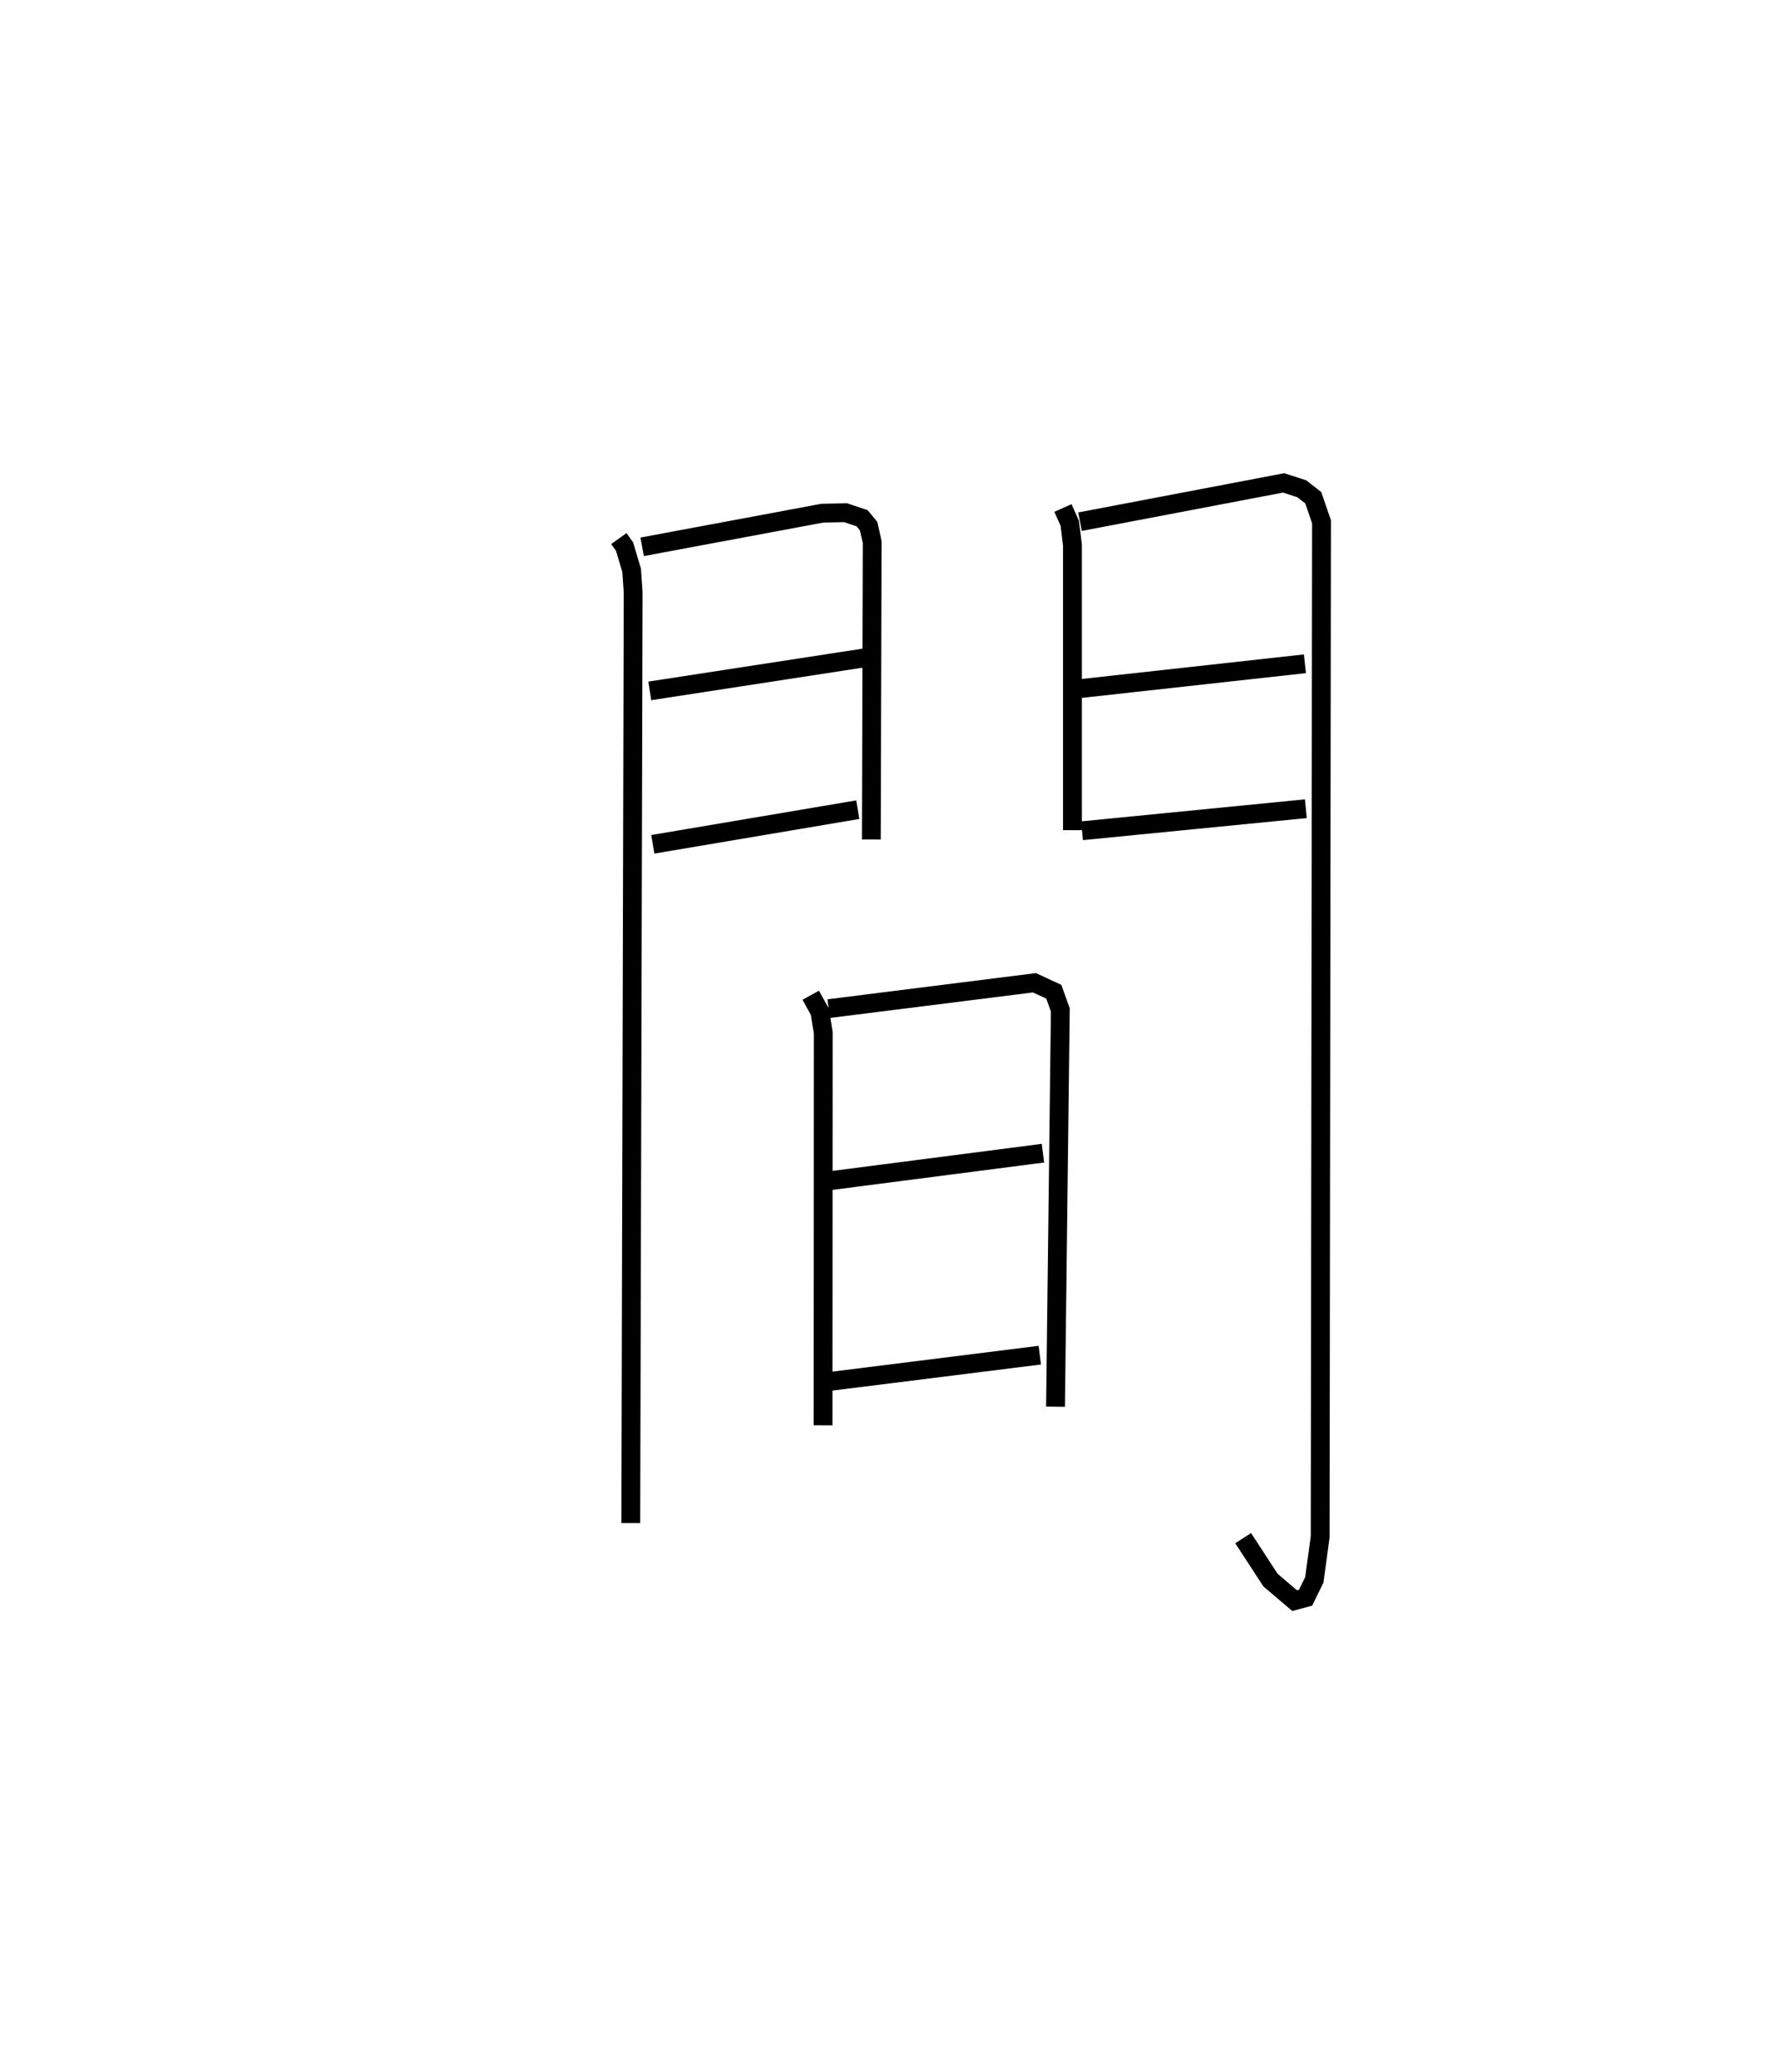 <?xml version="1.0" encoding="utf-8" ?>
<svg baseProfile="full" height="110.043" version="1.1" width="95.218" xmlns="http://www.w3.org/2000/svg" xmlns:ev="http://www.w3.org/2001/xml-events" xmlns:xlink="http://www.w3.org/1999/xlink"><defs /><rect fill="white" height="110.043" width="95.218" x="0" y="0" /><path d="M25,25 m0.0,0.0 m7.881,3.616 l0.303,0.421 0.378,1.265 l0.081,1.174 -0.126,49.444 m0.604,-51.867 l9.573,-1.787 1.238,-0.026 l0.877,0.295 0.344,0.419 l0.191,0.845 -0.045,15.804 m-11.773,-7.895 l11.384,-1.751 m-11.222,9.902 l10.89,-1.84 m10.901,-16.029 l0.364,0.817 0.142,1.157 l0,15.144 m0.402,-16.39 l10.819,-2.061 0.966,0.313 l0.609,0.476 0.438,1.278 l-0.072,53.937 -0.311,2.279 l-0.464,0.947 -0.582,0.156 l-1.282,-1.091 -1.453,-2.228 m-8.636,-45.14 l11.918,-1.317 m-11.844,8.872 l11.893,-1.171 m-26.308,9.91 l0.487,0.882 0.178,1.105 l-0.01,20.864 m0.297,-22.139 l10.935,-1.374 1.03,0.477 l0.345,0.967 -0.255,21.078 m-11.955,-12.009 l11.287,-1.459 m-11.485,12.147 l11.318,-1.416 " fill="none" stroke="black" stroke-width="1" /></svg>